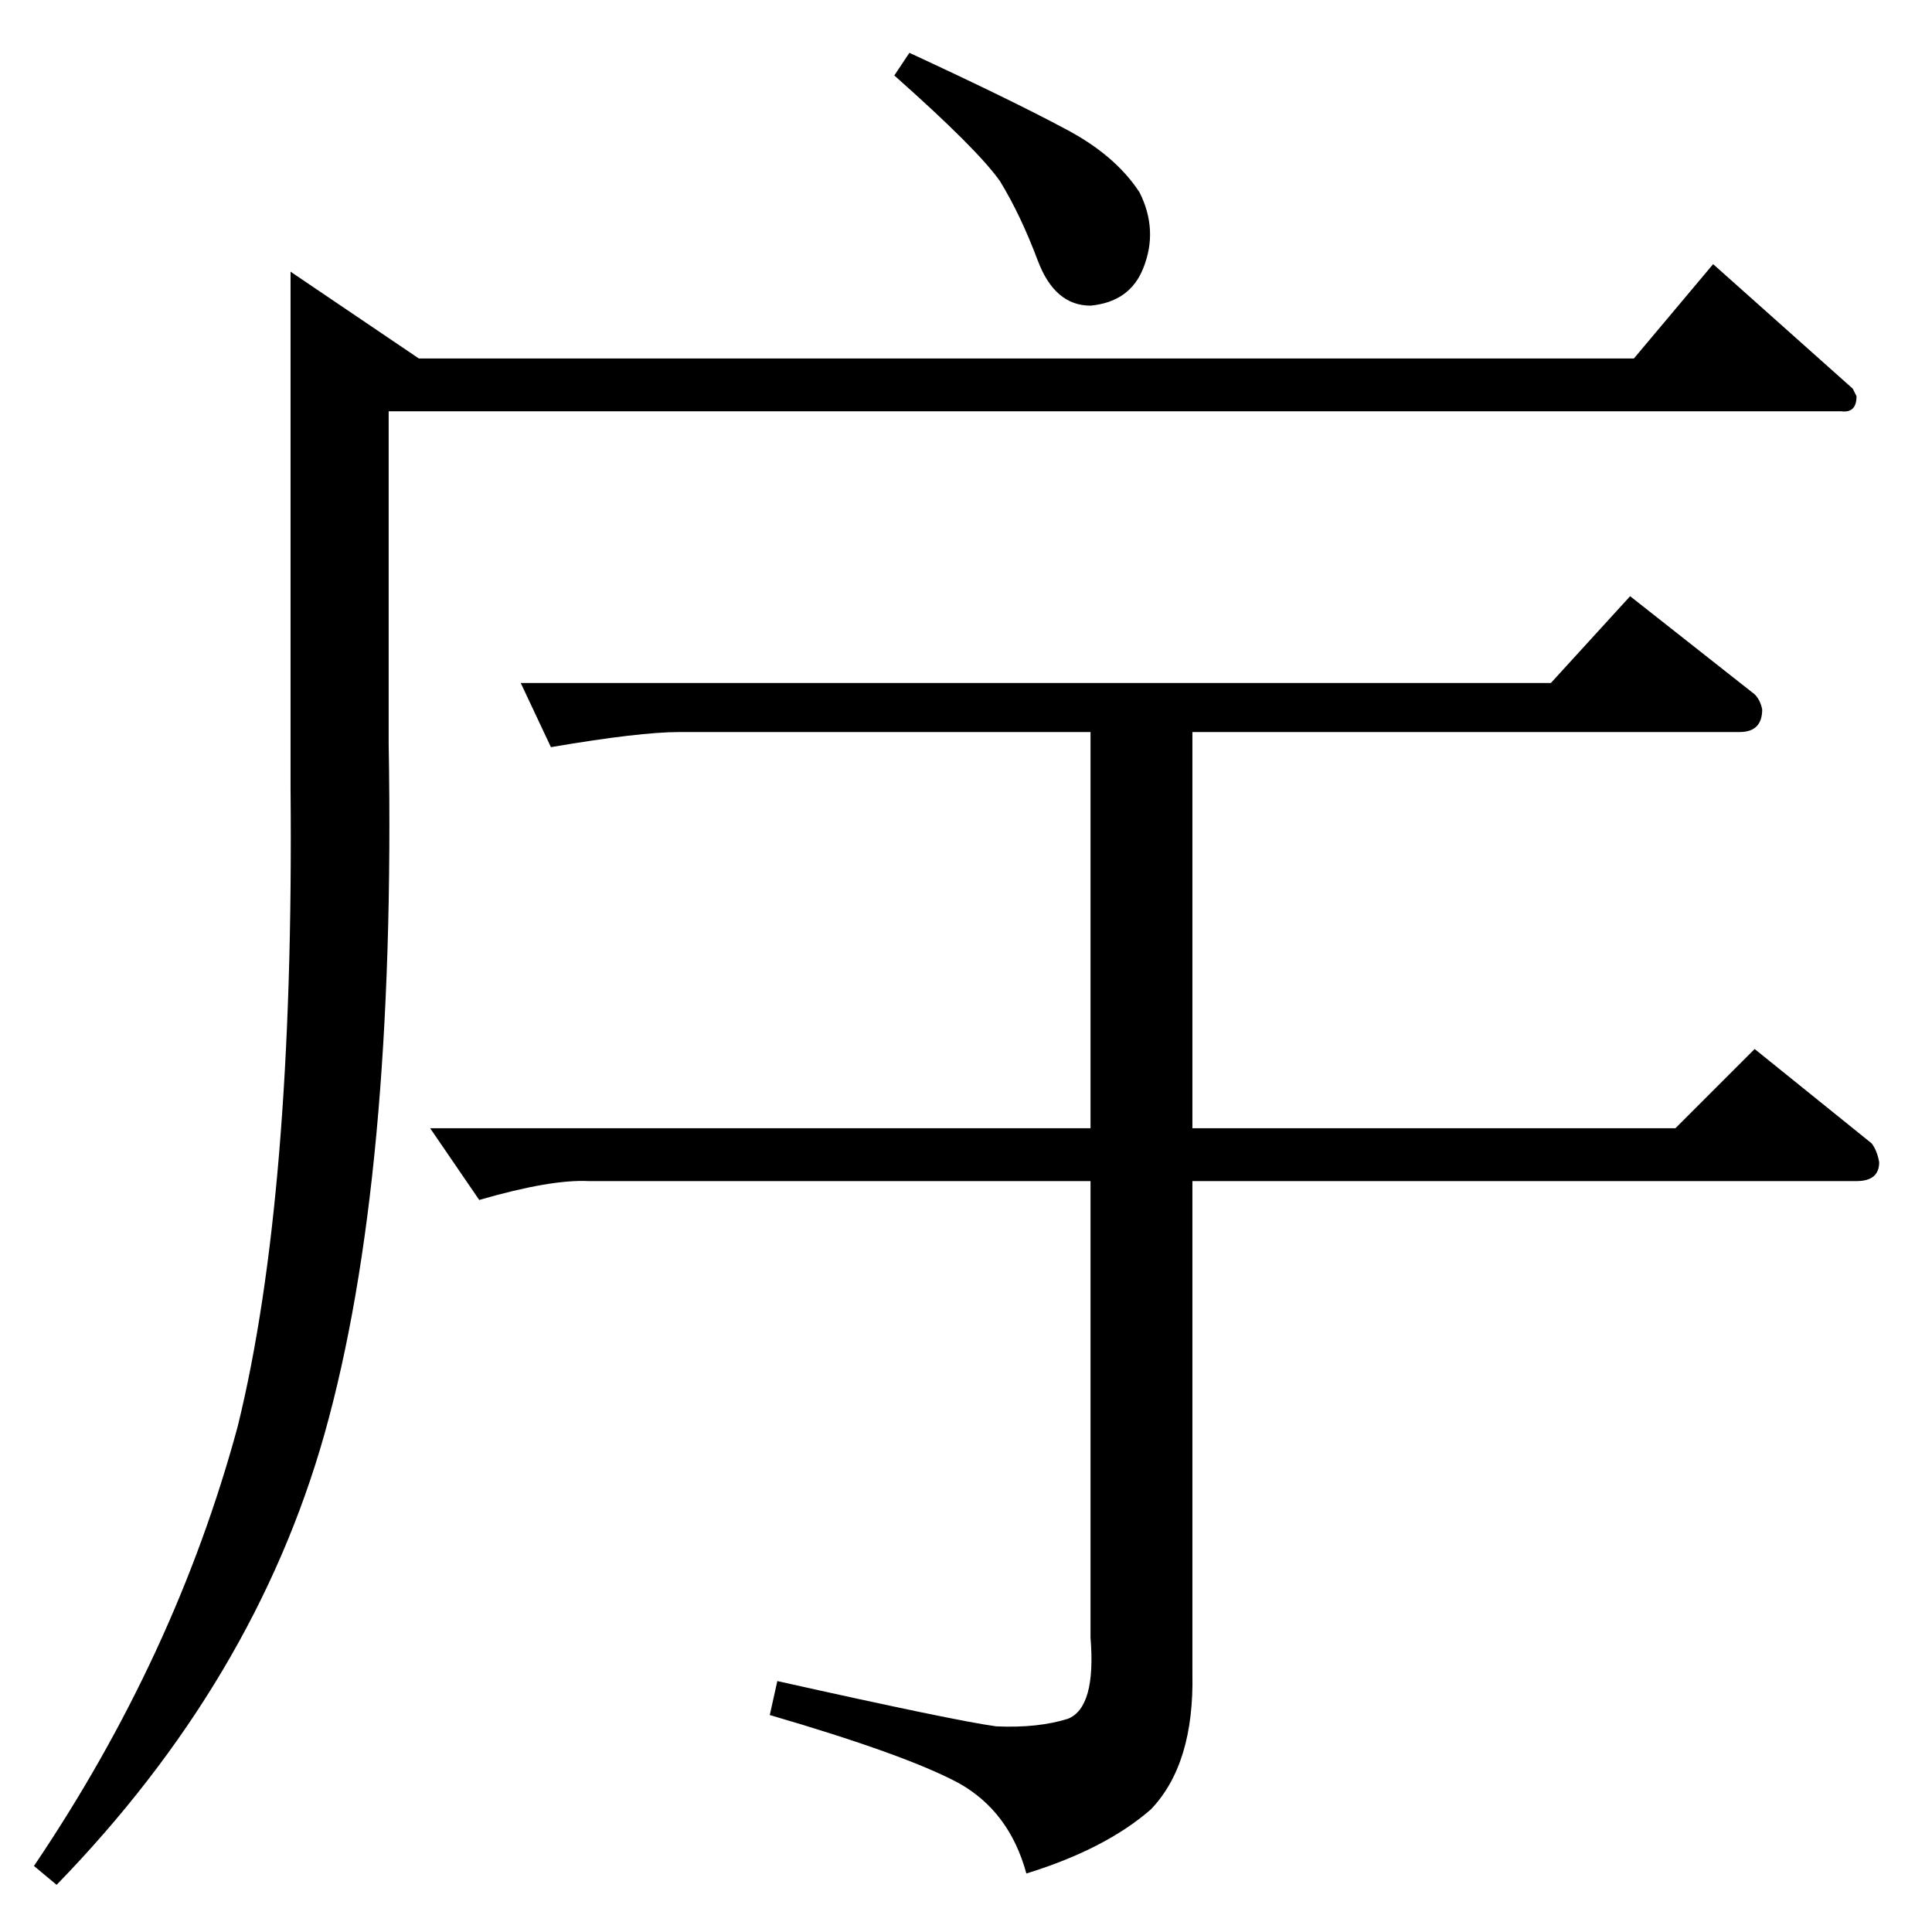 <?xml version="1.0" standalone="no"?>
<!DOCTYPE svg PUBLIC "-//W3C//DTD SVG 1.1//EN" "http://www.w3.org/Graphics/SVG/1.1/DTD/svg11.dtd" >
<svg xmlns="http://www.w3.org/2000/svg" xmlns:xlink="http://www.w3.org/1999/xlink" version="1.1" viewBox="0 -205 1024 1024">
  <g transform="matrix(1 0 0 -1 0 819)">
   <path fill="currentColor"
d="M276 662h546l42 46l66 -52q3 -3 4 -8q0 -12 -12 -12h-290v-210h256l42 42l62 -50q3 -4 4 -10q0 -10 -12 -10h-352v-261q1 -48 -22 -72q-24 -21 -66 -34q-9 33 -36 48q-28 15 -100 36l4 18q94 -21 116 -24q22 -1 38 4q15 6 12 43v242h-266q-20 1 -58 -10l-26 38h350v210
h-218q-21 0 -68 -8l-16 34v0v0zM866 834l42 50l74 -66l2 -4q0 -9 -8 -8h-770v-176q4 -231 -34 -366q-37 -131 -142 -239l-12 10q75 111 108 233q30 122 28 338v274l68 -46h644v0v0zM474 984l8 12q54 -25 82 -40q27 -14 40 -34q10 -20 2 -40q-7 -18 -28 -20q-19 0 -28 24
t-20 42q-12 17 -56 56v0v0z" />
  </g>

</svg>
